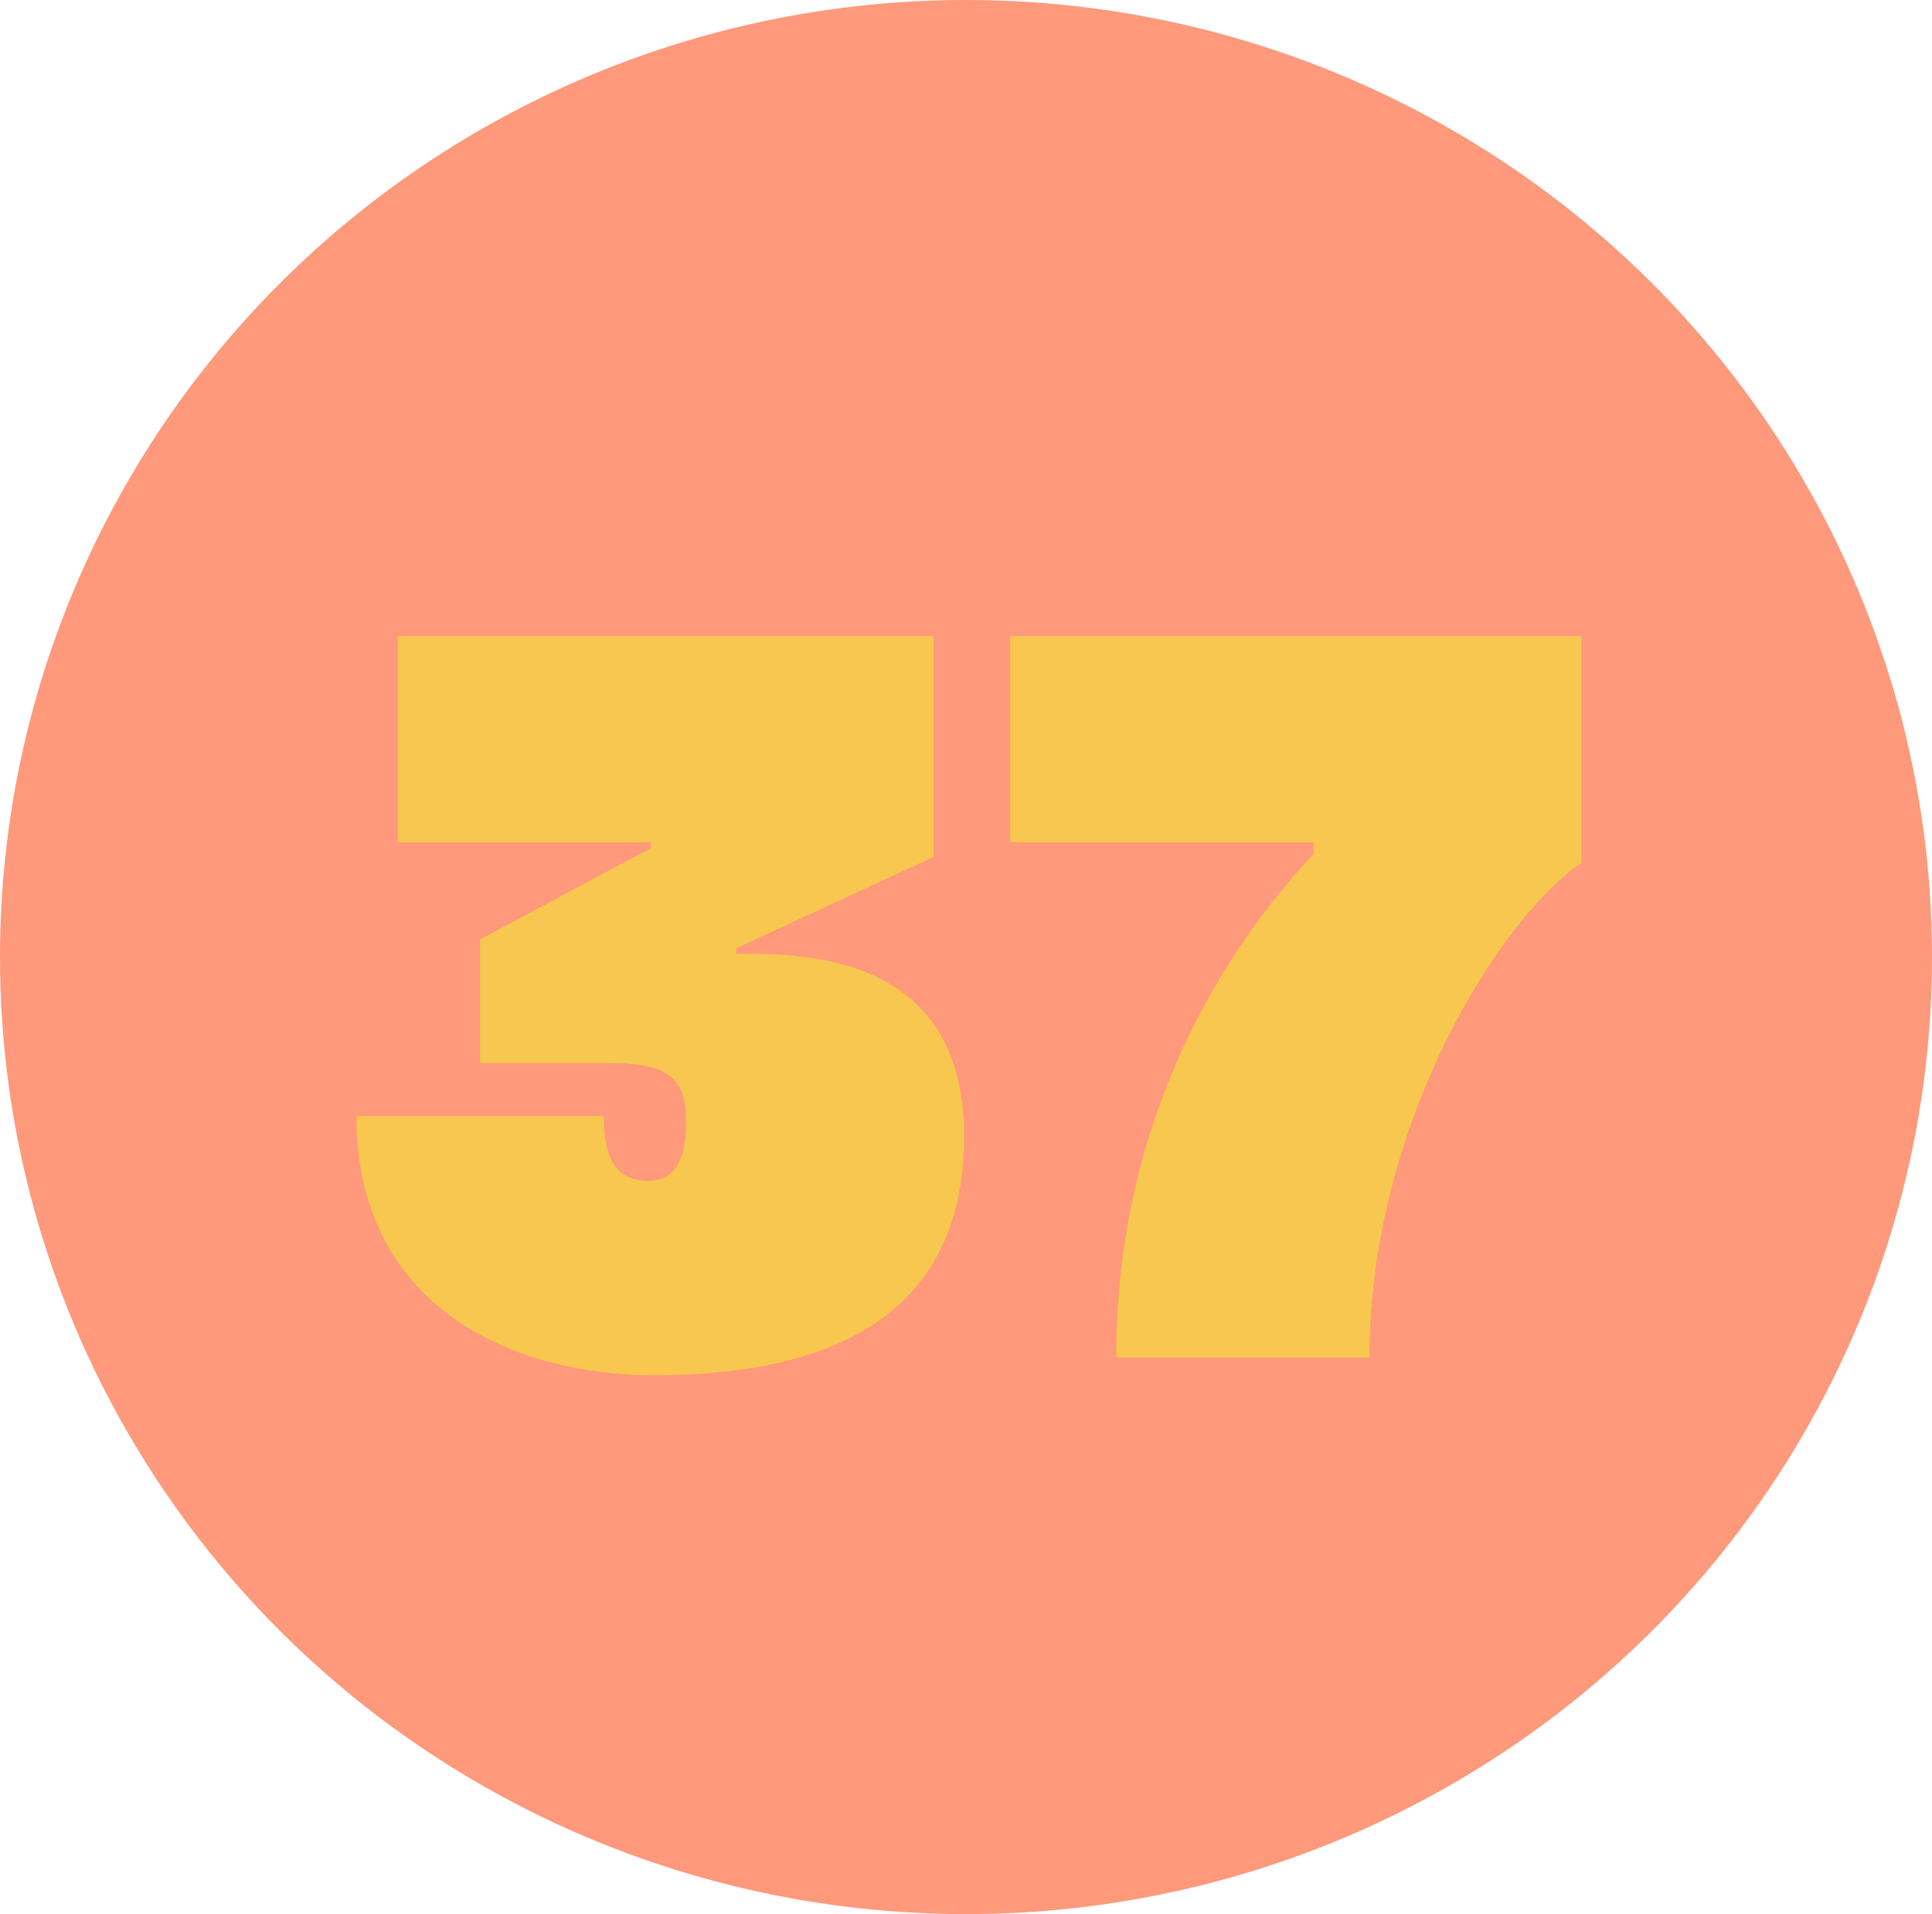 <?xml version="1.0" encoding="utf-8"?>
<!-- Generator: Adobe Illustrator 26.0.1, SVG Export Plug-In . SVG Version: 6.00 Build 0)  -->
<svg version="1.1" id="Layer_1" xmlns="http://www.w3.org/2000/svg" xmlns:xlink="http://www.w3.org/1999/xlink" x="0px" y="0px"
	 viewBox="0 0 65.6 65" style="enable-background:new 0 0 65.6 65;" xml:space="preserve">
<style type="text/css">
	.st0{fill:#FE997B;}
	.st1{enable-background:new    ;}
	.st2{fill:#F7C74F;}
</style>
<g id="Layer_2_00000083085242232280619020000009296930048264207016_">
	<g id="Layer_1-2">
		<ellipse class="st0" cx="32.8" cy="32.5" rx="32.8" ry="32.5"/>
		<g class="st1">
			<path class="st2" d="M32.7,39.5c-0.5,6.2-6.2,7.2-10.5,7.2c-4.9,0-10.1-2.4-10.1-8.8c2.8,0,8.4,0,8.4,0c0,1.4,0.4,2.2,1.5,2.2
				c0.9,0,1.3-0.7,1.3-2c0-1.4-0.5-2-2.6-2c-2.2,0-4.4,0-4.4,0v-4.2l5.8-3.1v-0.2h-8.6v-7h18.2v7.5L25,32.2v0.2
				C28.4,32.3,33.2,33,32.7,39.5z"/>
		</g>
		<g class="st1">
			<path class="st2" d="M53.7,21.6c0,0,0,5.5,0,7.7c-2.7,1.8-7.2,8.8-7.2,16.8c-1.4,0-6,0-8.6,0c0-8.3,3.8-14,6.7-17.1v-0.4
				c-2.5,0-10.3,0-10.3,0v-7H53.7z"/>
		</g>
	</g>
</g>
</svg>
